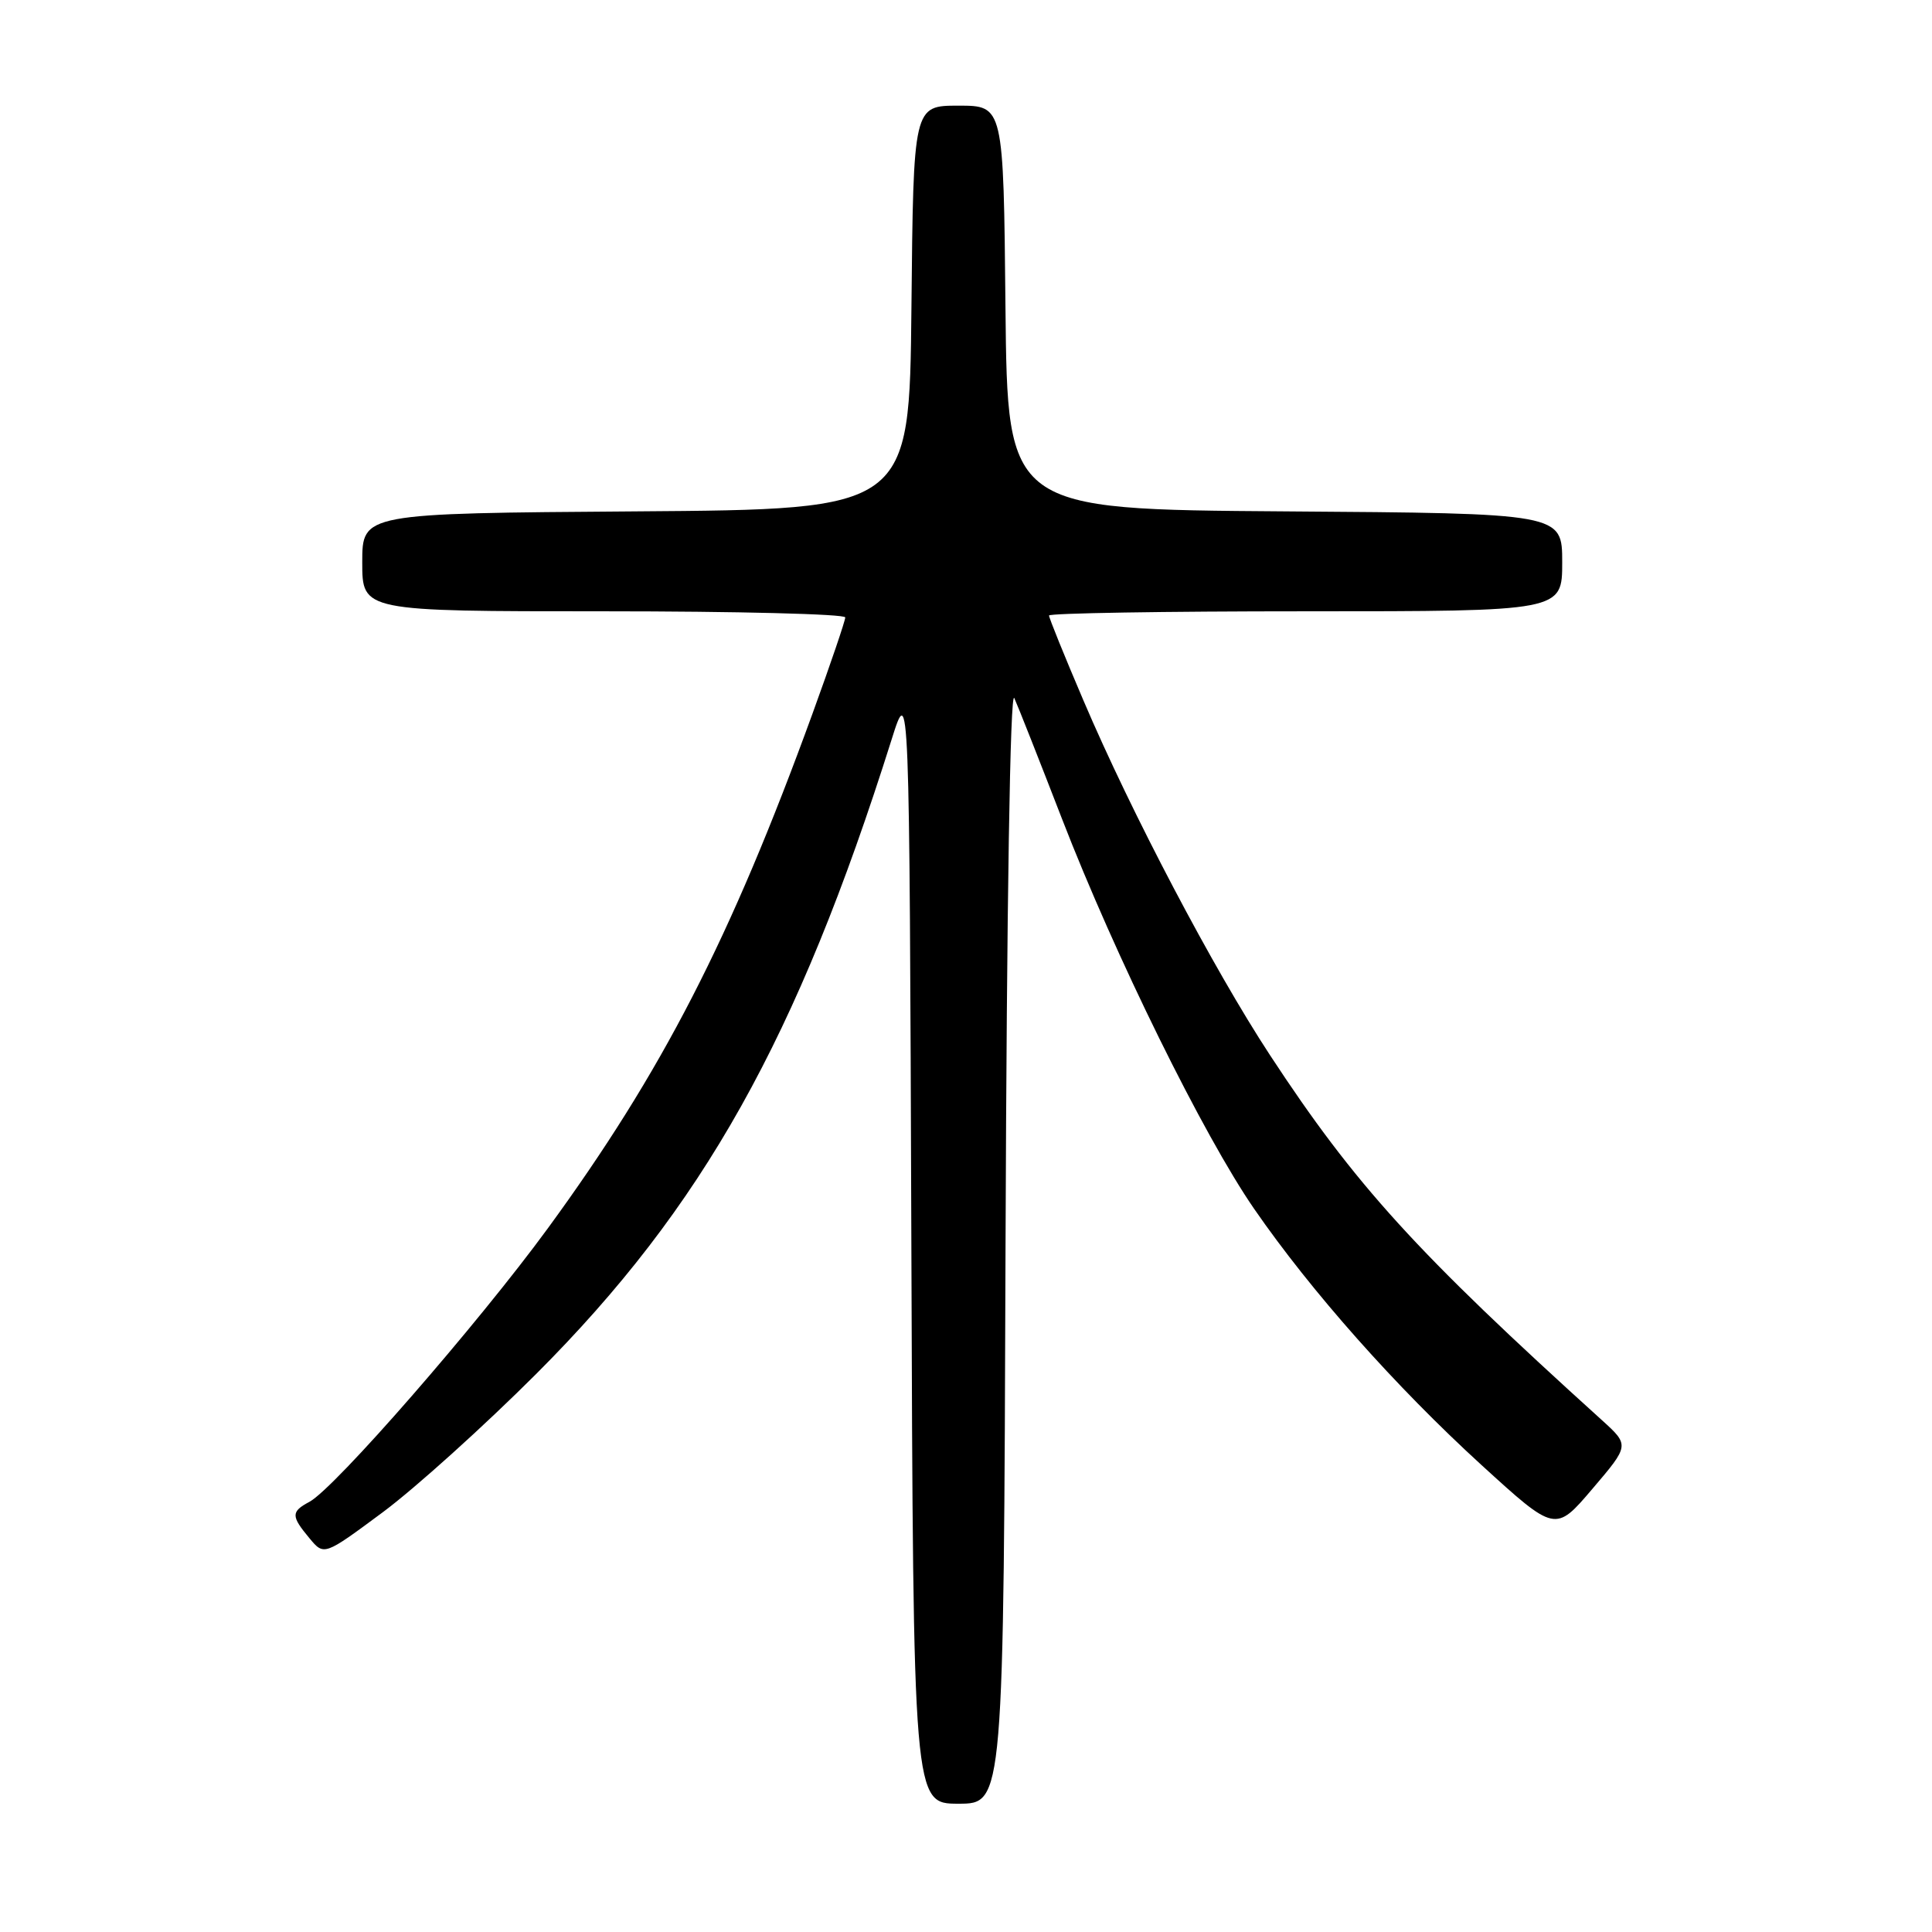 <?xml version="1.0" encoding="UTF-8" standalone="no"?>
<!DOCTYPE svg PUBLIC "-//W3C//DTD SVG 1.1//EN" "http://www.w3.org/Graphics/SVG/1.1/DTD/svg11.dtd" >
<svg xmlns="http://www.w3.org/2000/svg" xmlns:xlink="http://www.w3.org/1999/xlink" version="1.1" viewBox="0 0 256 256">
 <g >
 <path fill="currentColor"
d=" M 133.24 164.75 C 133.40 119.57 133.85 91.28 134.40 92.50 C 134.90 93.60 137.74 100.80 140.72 108.50 C 147.76 126.69 159.48 150.48 166.19 160.19 C 173.75 171.14 184.95 183.75 196.29 194.11 C 206.09 203.05 206.09 203.05 211.01 197.27 C 215.93 191.50 215.93 191.50 212.22 188.14 C 187.66 165.92 179.57 157.03 168.28 139.81 C 160.76 128.34 149.93 107.75 143.56 92.81 C 141.05 86.94 139.00 81.87 139.00 81.56 C 139.00 81.25 154.30 81.00 173.00 81.00 C 207.00 81.00 207.00 81.00 207.00 74.51 C 207.00 68.02 207.00 68.02 170.25 67.76 C 133.50 67.50 133.50 67.50 133.23 40.75 C 132.97 14.00 132.97 14.00 127.00 14.00 C 121.03 14.00 121.03 14.00 120.77 40.75 C 120.50 67.50 120.50 67.50 84.25 67.76 C 48.00 68.02 48.00 68.02 48.00 74.51 C 48.00 81.00 48.00 81.00 80.00 81.00 C 97.60 81.00 112.00 81.36 112.00 81.81 C 112.00 82.25 110.05 87.99 107.66 94.56 C 96.80 124.41 87.74 142.03 72.59 162.76 C 63.32 175.44 44.35 197.21 41.00 199.00 C 38.55 200.31 38.55 200.88 41.01 203.83 C 42.94 206.15 42.94 206.15 50.72 200.38 C 55.00 197.20 64.15 188.95 71.05 182.05 C 93.14 159.95 105.65 137.61 118.14 98.00 C 120.50 90.50 120.50 90.50 120.76 164.75 C 121.01 239.00 121.01 239.00 127.00 239.00 C 132.99 239.00 132.99 239.00 133.24 164.75 Z "/>
</g>
</svg>